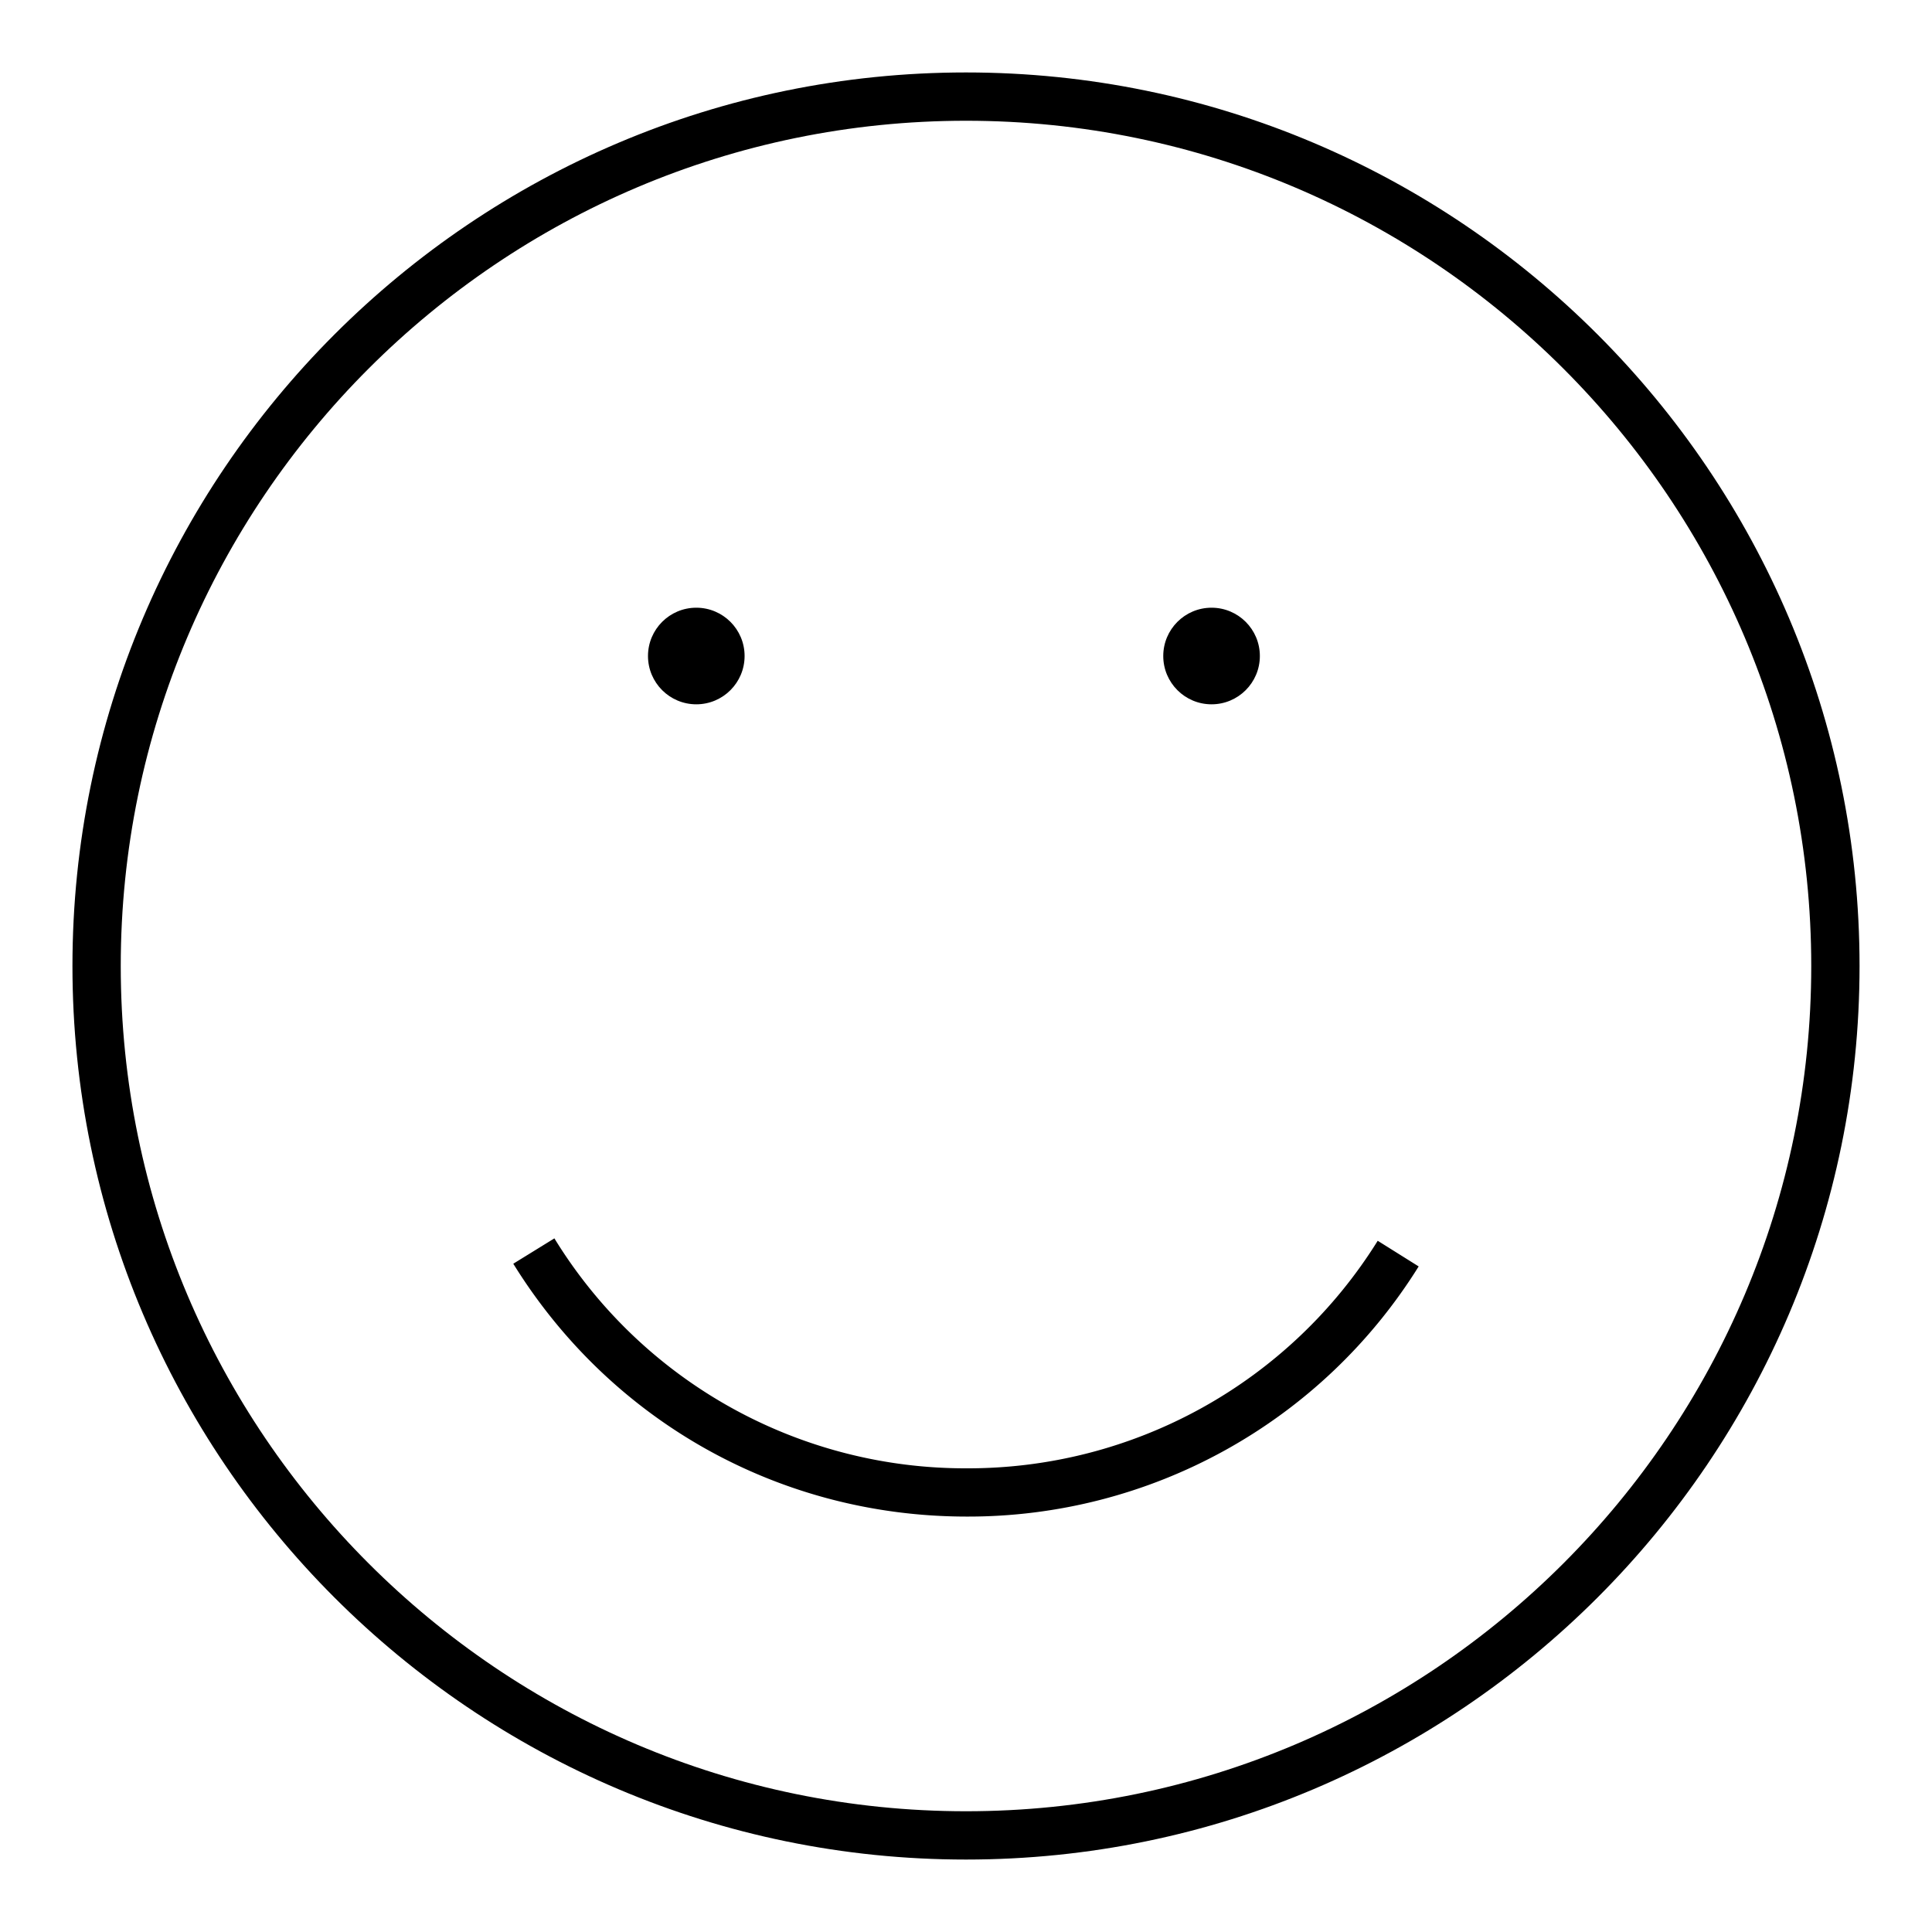 <svg xmlns="http://www.w3.org/2000/svg" width="1em" height="1em" viewBox="0 0 40 40"><path fill="currentColor" d="M20 38.5C9.799 38.5 1.5 30.201 1.5 20S9.799 1.5 20 1.5S38.5 9.799 38.5 20S30.201 38.5 20 38.5m0-36C10.351 2.5 2.5 10.351 2.5 20c0 9.649 7.851 17.5 17.5 17.5c9.649 0 17.5-7.851 17.5-17.5c0-9.649-7.851-17.5-17.5-17.5"/><path fill="currentColor" d="M20.016 31.399c-3.851 0-7.36-1.957-9.389-5.235l.851-.525a9.98 9.98 0 0 0 8.538 4.761a9.988 9.988 0 0 0 8.508-4.711l.848.531a10.987 10.987 0 0 1-9.356 5.179"/><circle cx="14.416" cy="13.582" r="1" fill="currentColor"/><circle cx="25.084" cy="13.582" r="1" fill="currentColor"/></svg>